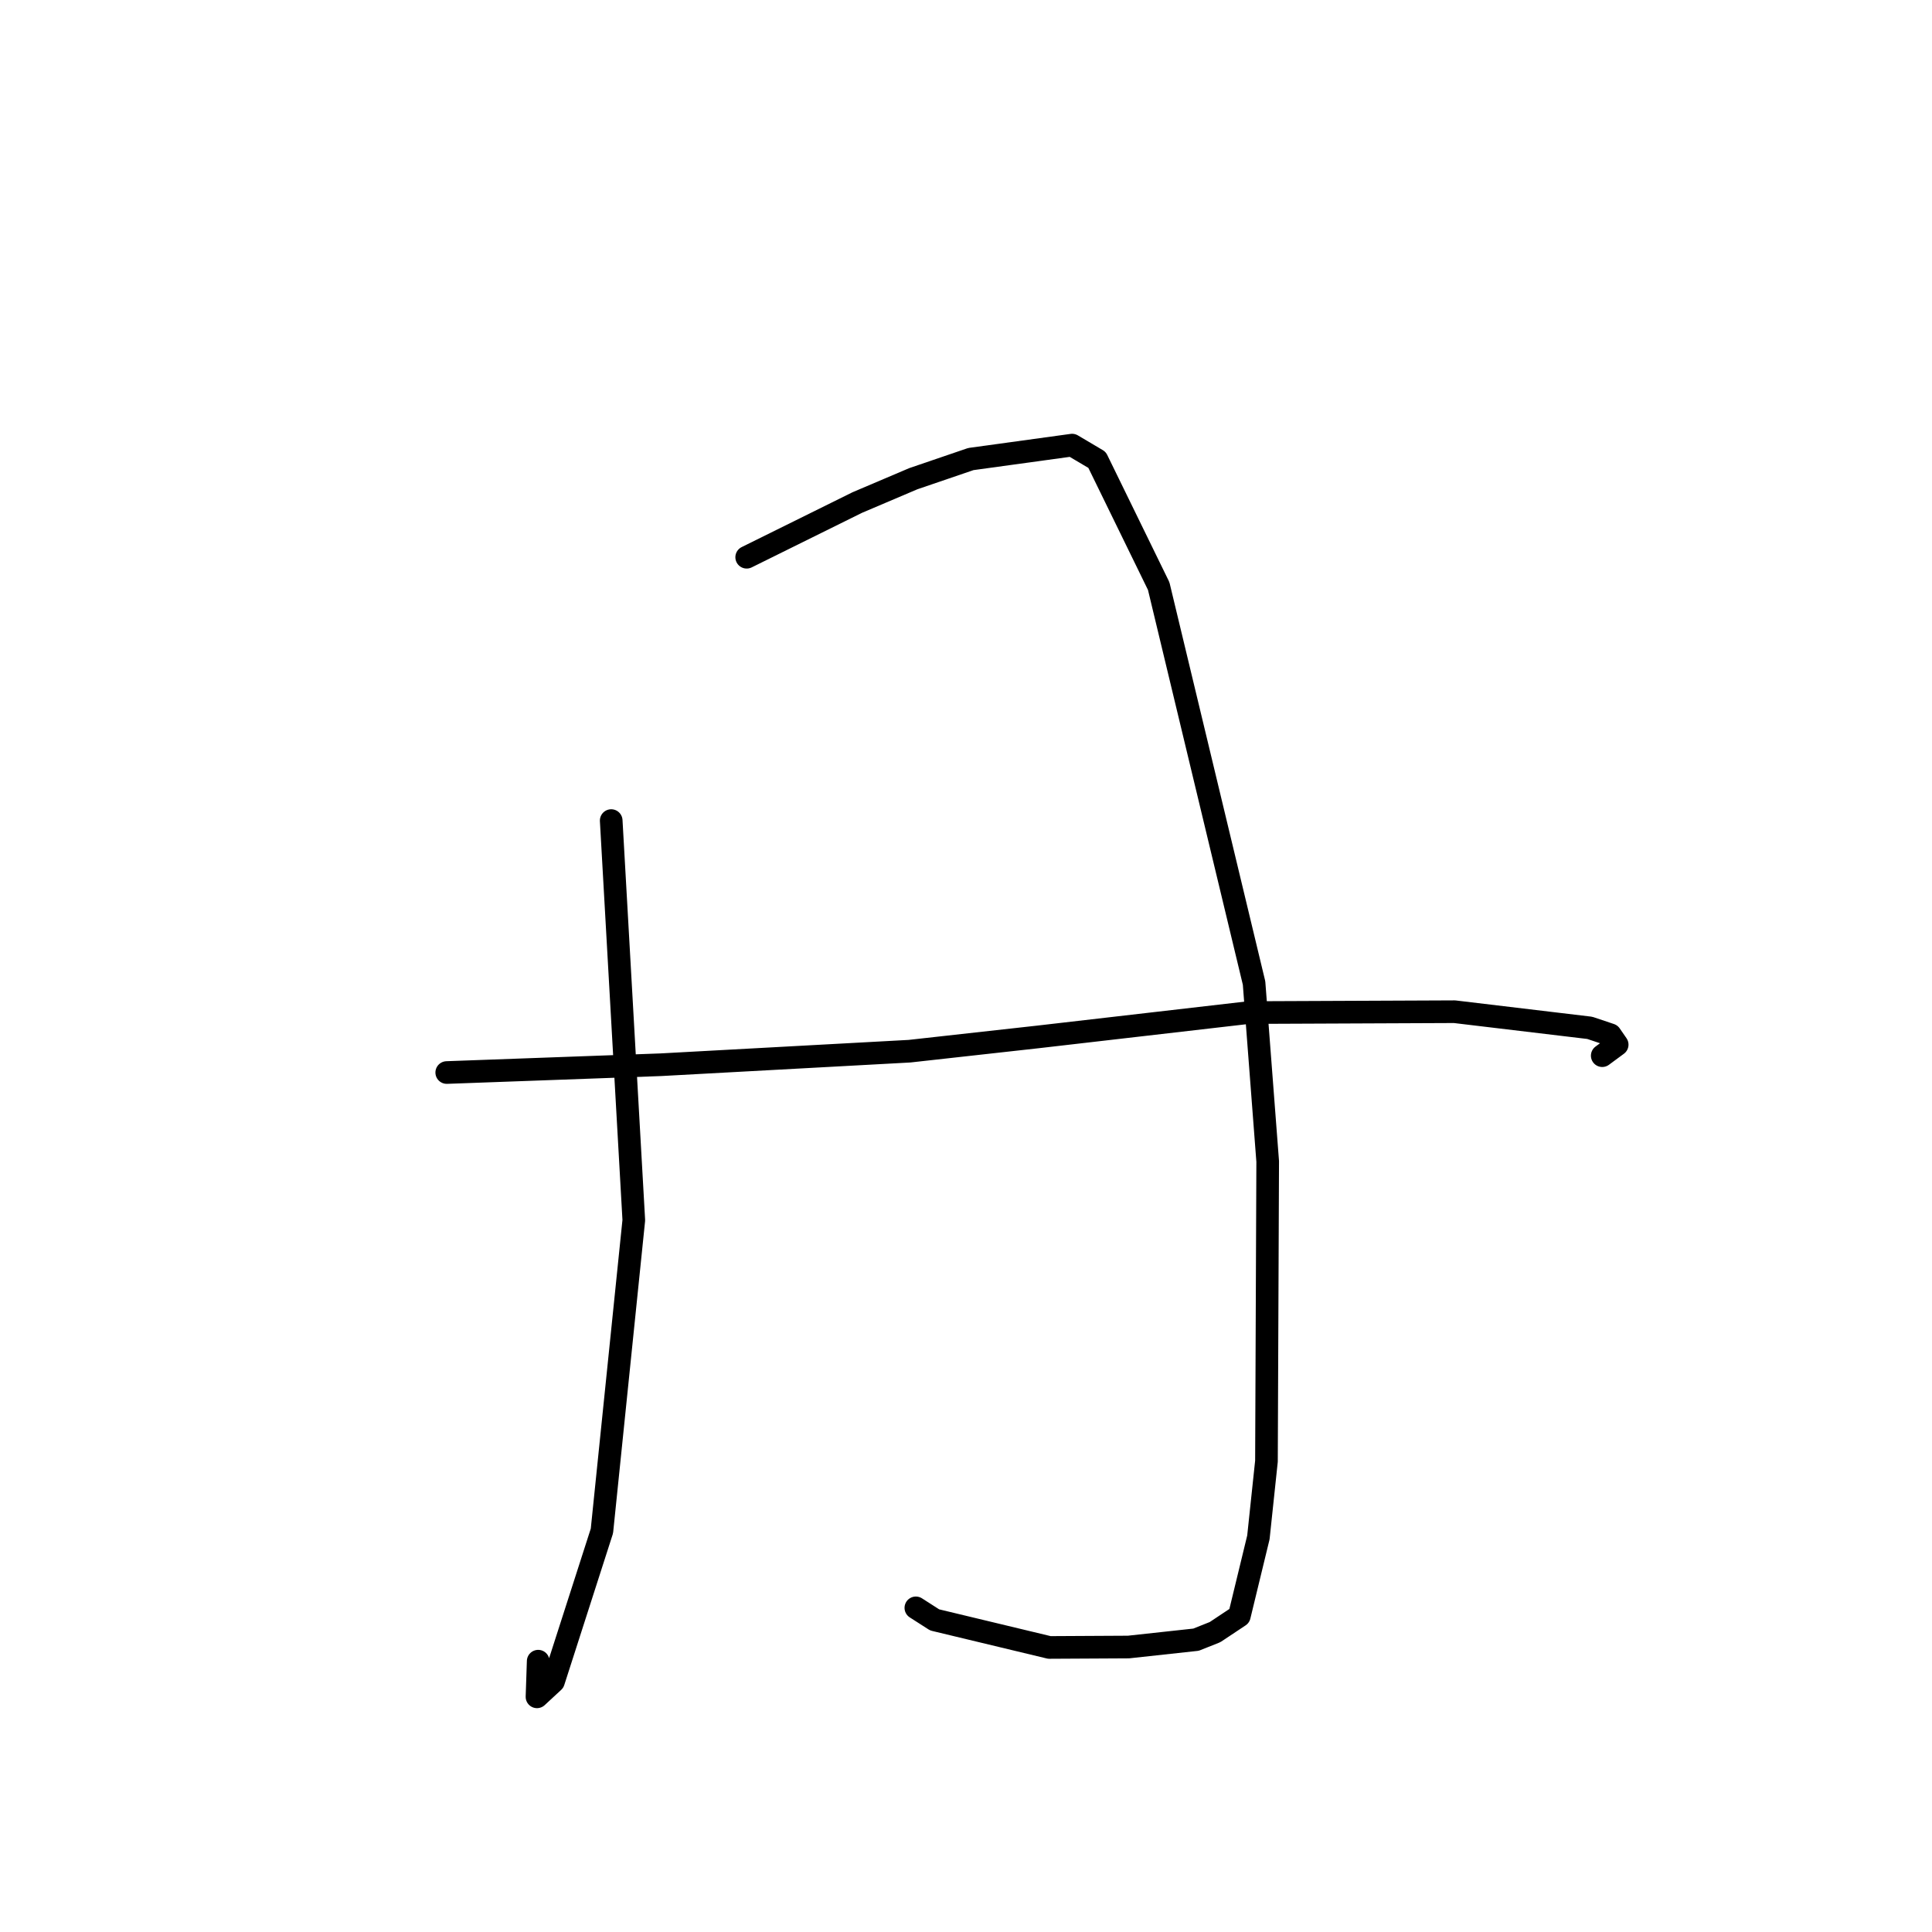 <?xml version="1.0" standalone="no"?>
    <svg width="256" height="256" xmlns="http://www.w3.org/2000/svg" version="1.1">
    <polyline stroke="black" stroke-width="3" stroke-linecap="round" fill="transparent" stroke-linejoin="round" points="80.988 108.731 82.485 135.206 83.982 161.682 79.758 202.856 73.34 222.815 71.154 224.839 71.313 220.115 " />
        <polyline stroke="black" stroke-width="3" stroke-linecap="round" fill="transparent" stroke-linejoin="round" points="98.94 73.837 106.268 70.212 113.596 66.587 121.015 63.432 128.643 60.827 142.06 58.981 145.365 60.937 153.534 77.662 166.17 130.257 167.976 153.895 167.813 193.612 166.744 203.711 164.219 214.121 160.997 216.263 158.482 217.266 149.539 218.239 139.047 218.296 123.846 214.645 121.356 213.049 " />
        <polyline stroke="black" stroke-width="3" stroke-linecap="round" fill="transparent" stroke-linejoin="round" points="59.195 142.116 73.386 141.599 87.577 141.082 120.512 139.289 137.489 137.402 165.446 134.173 192.732 134.056 210.649 136.196 213.381 137.112 214.285 138.421 212.434 139.786 212.305 139.882 " />
        </svg>